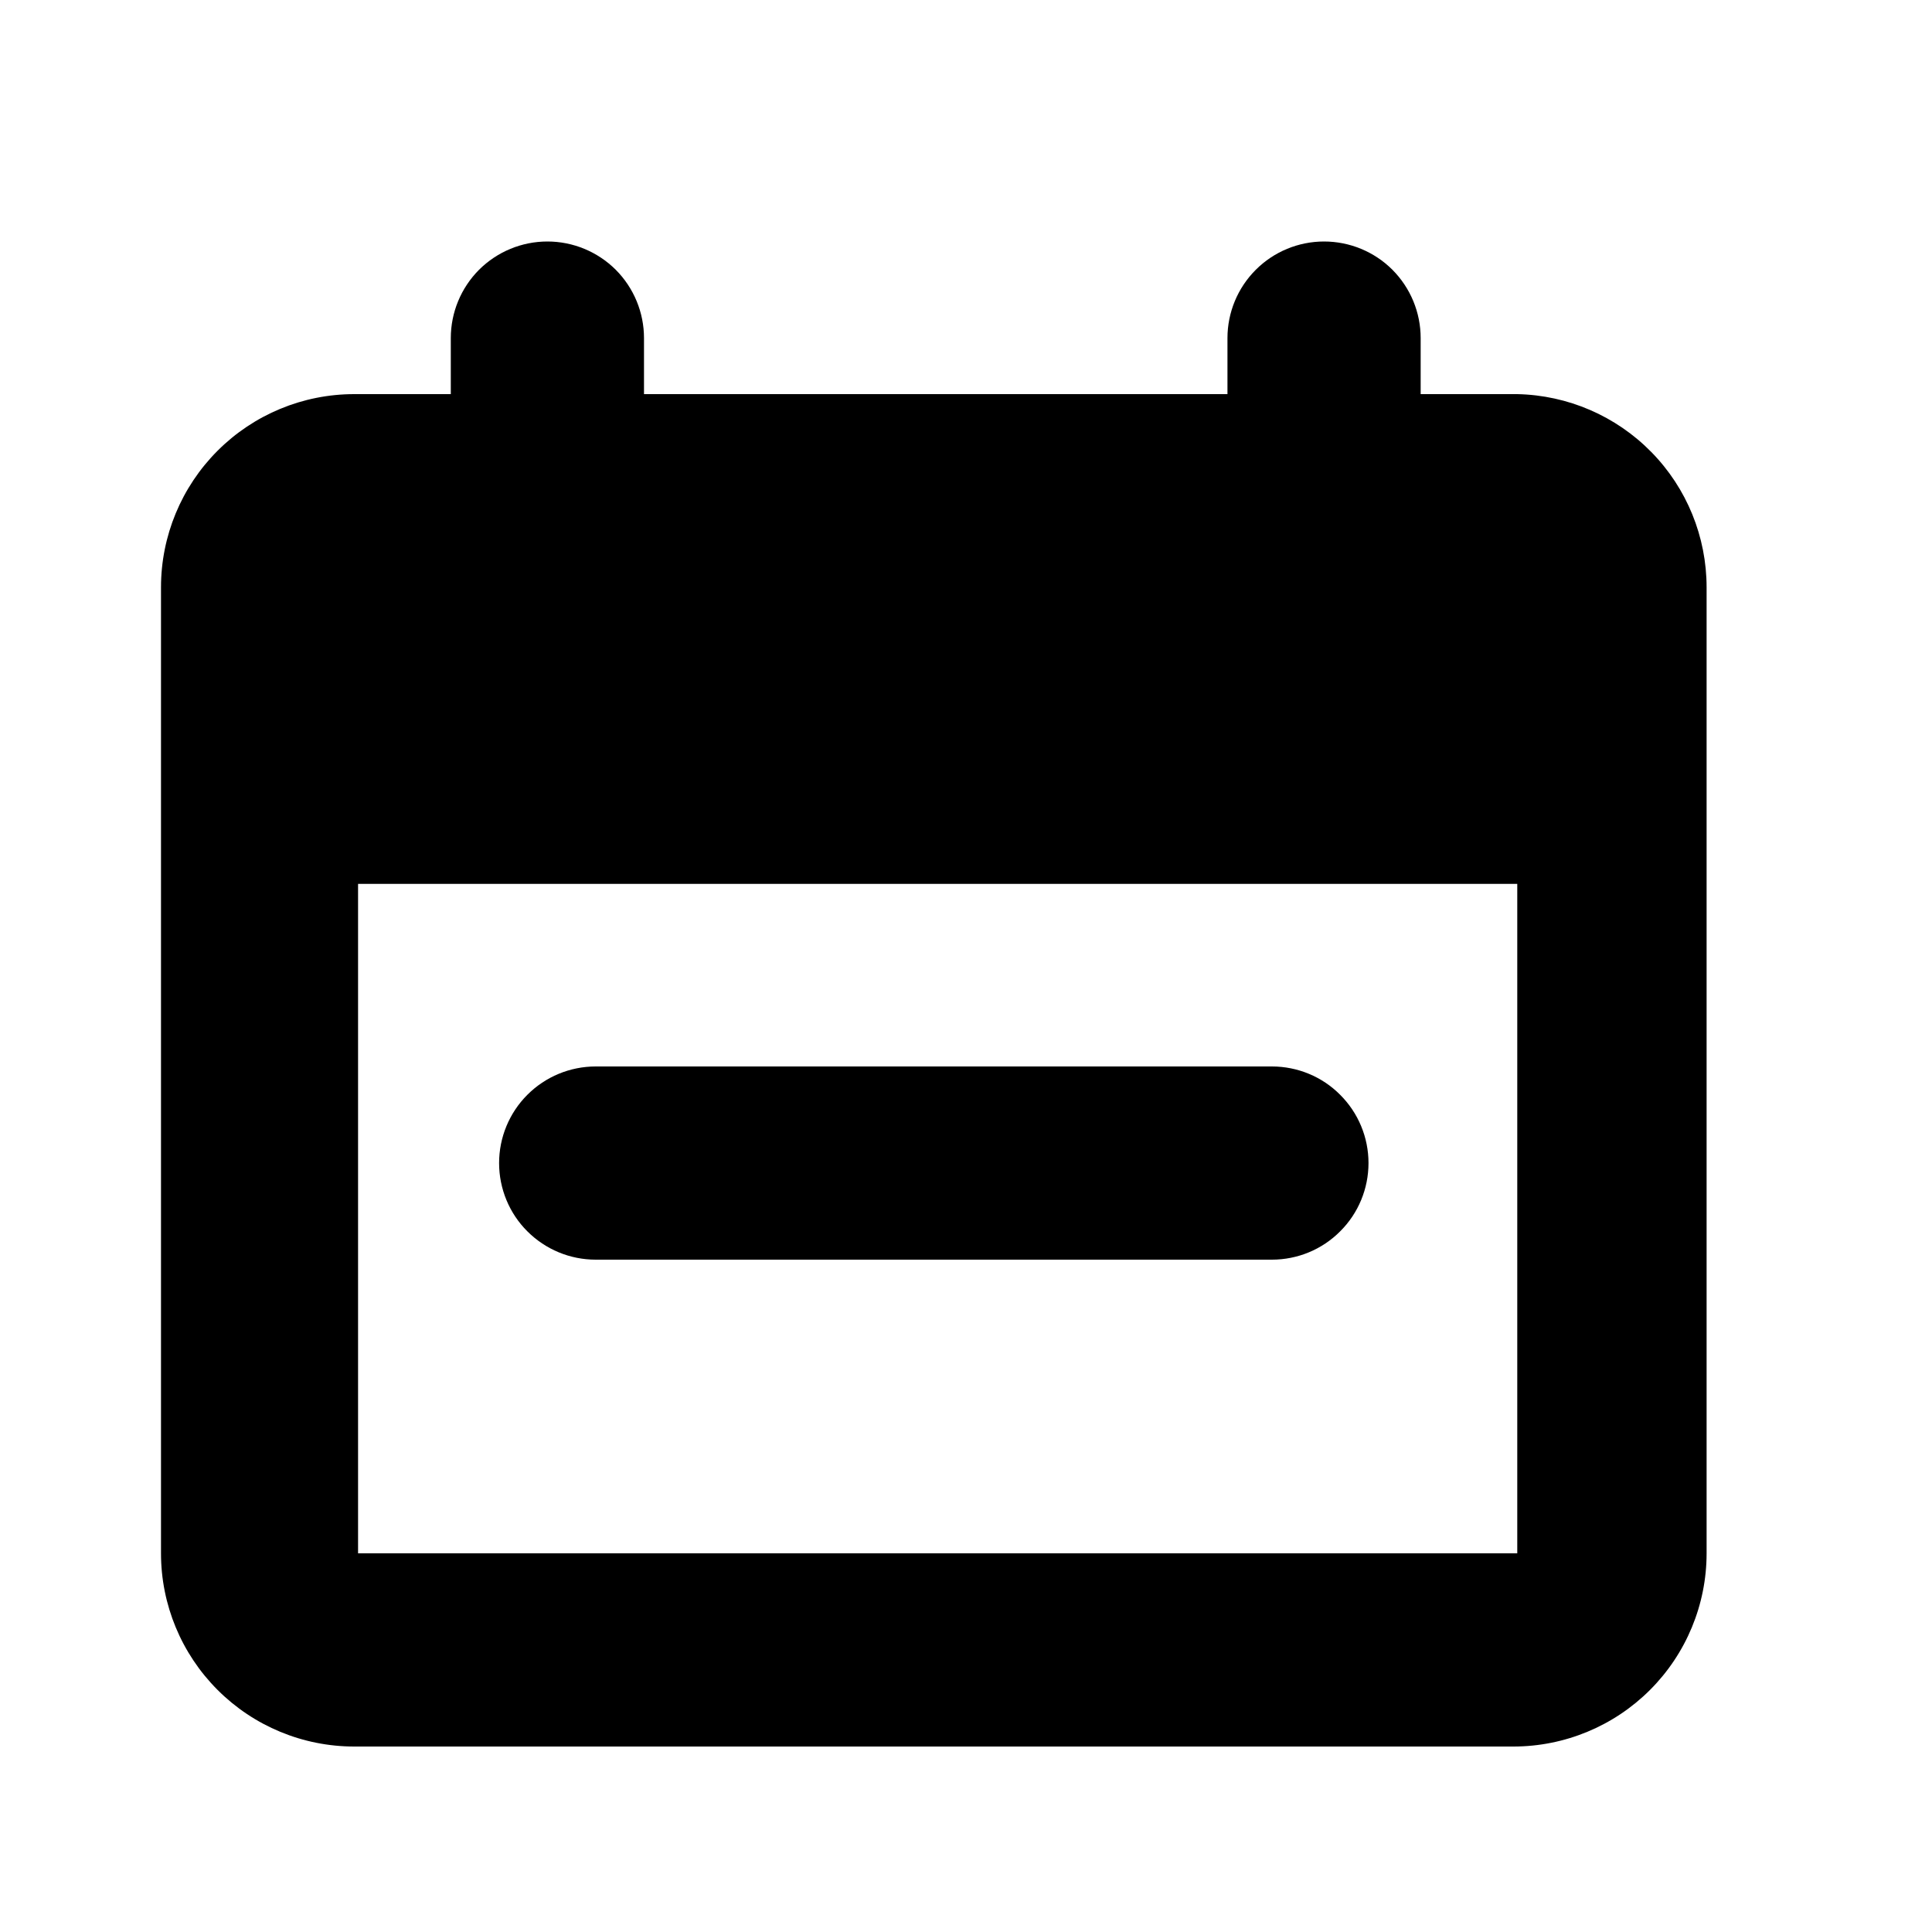 <svg width="24" height="24" viewBox="0 0 24 24"  >
<path d="M18.848 4.896H17.648V4.2C17.648 3.882 17.522 3.577 17.297 3.351C17.072 3.126 16.766 3 16.448 3C16.13 3 15.825 3.126 15.6 3.351C15.374 3.577 15.248 3.882 15.248 4.2V4.896H8V4.2C8 3.882 7.874 3.577 7.649 3.351C7.423 3.126 7.118 3 6.8 3C6.482 3 6.177 3.126 5.951 3.351C5.726 3.577 5.6 3.882 5.6 4.2V4.896H4.4C3.763 4.896 3.153 5.149 2.703 5.599C2.253 6.049 2 6.659 2 7.296V19.296C2 19.933 2.253 20.543 2.703 20.993C3.153 21.443 3.763 21.696 4.4 21.696H18.8C19.436 21.696 20.047 21.443 20.497 20.993C20.947 20.543 21.2 19.933 21.2 19.296V7.296C21.2 6.668 20.954 6.064 20.514 5.616C20.074 5.167 19.476 4.909 18.848 4.896ZM4.448 19.296V10.98H18.848V19.296H4.448Z"  />
<path d="M15.8 13.248H7.4C7.082 13.248 6.777 13.374 6.551 13.6C6.326 13.825 6.2 14.13 6.2 14.448C6.2 14.766 6.326 15.072 6.551 15.296C6.777 15.522 7.082 15.648 7.4 15.648H15.8C16.118 15.648 16.424 15.522 16.648 15.296C16.874 15.072 17 14.766 17 14.448C17 14.13 16.874 13.825 16.648 13.6C16.424 13.374 16.118 13.248 15.8 13.248Z"  />
</svg>
